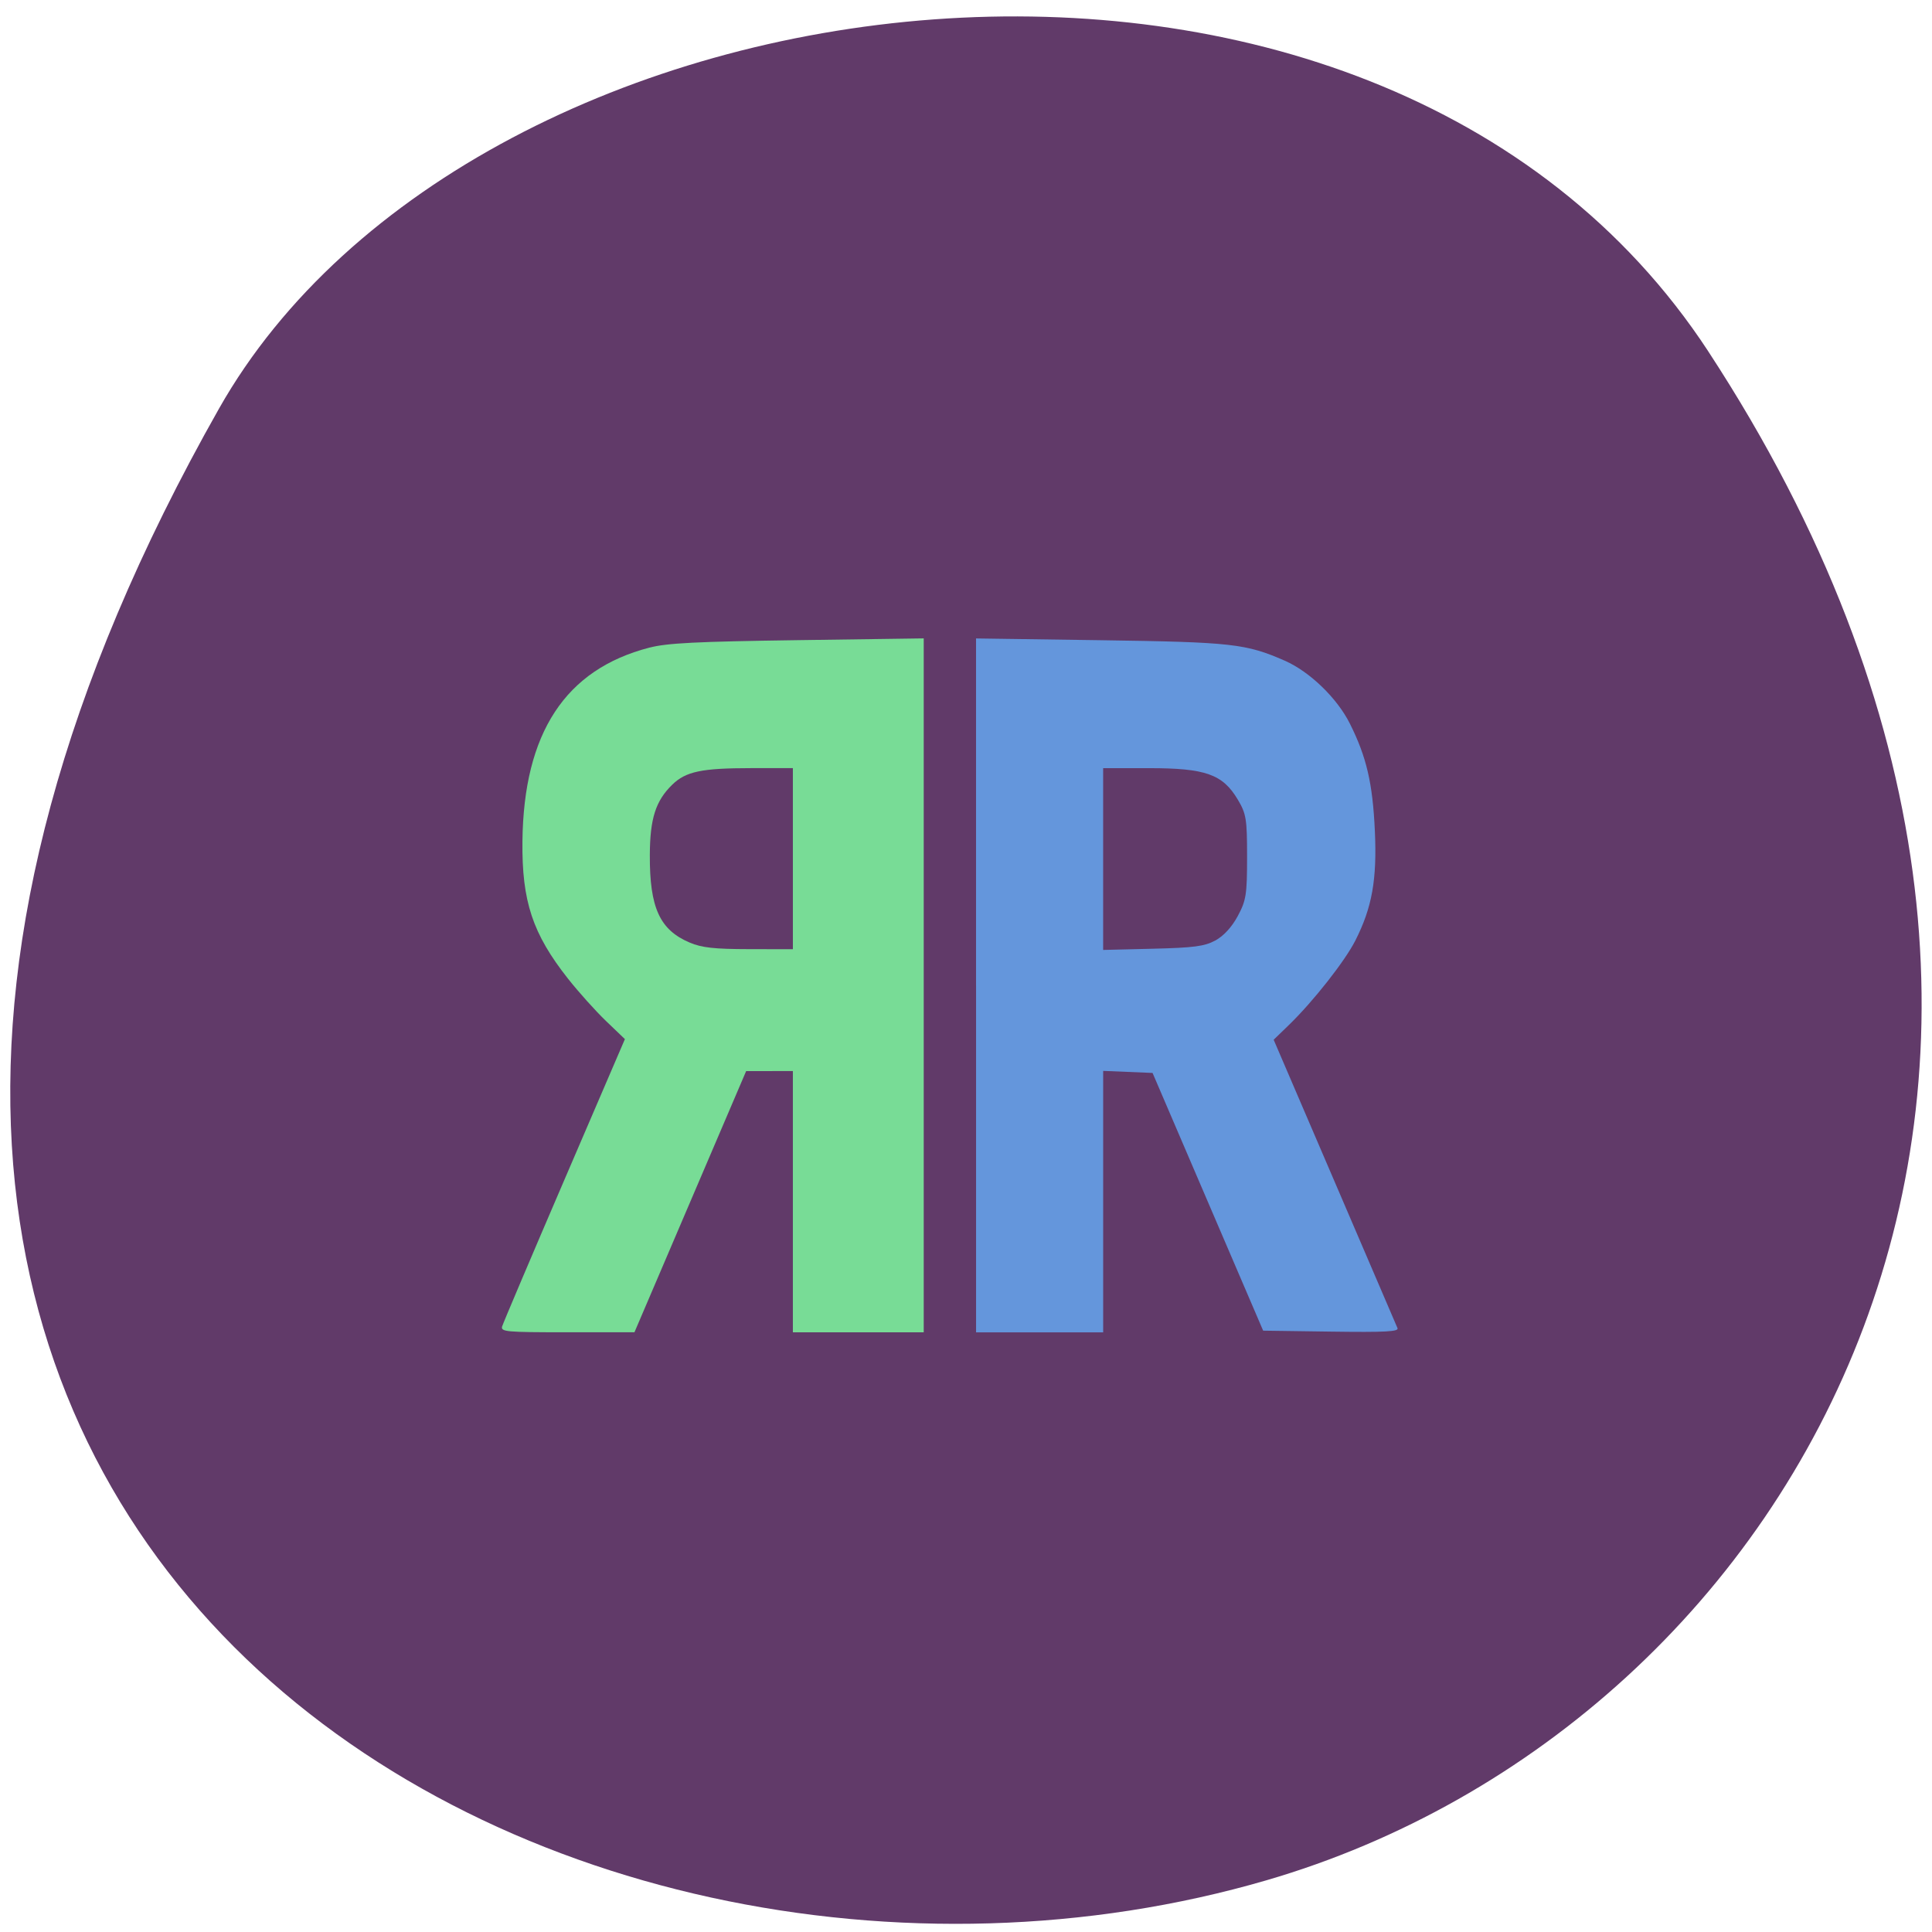<svg xmlns="http://www.w3.org/2000/svg" viewBox="0 0 256 256"><defs><clipPath><path d="m -24 13 c 0 1.105 -0.672 2 -1.5 2 -0.828 0 -1.5 -0.895 -1.5 -2 0 -1.105 0.672 -2 1.5 -2 0.828 0 1.5 0.895 1.5 2 z" transform="matrix(15.333 0 0 11.5 415 -125.5)"/></clipPath></defs><g color="#000" fill="#613a69"><path d="m 226.37 46.584 c 62.31 95.22 12.03 181.97 -58.51 202.55 -94.89 27.684 -223.72 -45.07 -138.83 -195.01 33.741 -59.59 152.95 -75.37 197.34 -7.545 z"/></g><g transform="matrix(0.804 0 0 0.749 18.989 33.23)"><path d="m 59.15 190.26 c 0.165 -0.593 4.782 -12.264 10.26 -25.937 l 9.96 -24.858 l -3.111 -3.201 c -1.711 -1.761 -4.53 -5.131 -6.264 -7.489 -5.844 -7.948 -7.621 -13.7 -7.512 -24.313 0.198 -19.15 7.06 -30.398 20.895 -34.25 2.933 -0.816 7.741 -1.077 24.446 -1.328 l 20.795 -0.313 v 61.38 v 61.38 h -10.783 h -10.783 v -23.11 v -23.11 l -3.851 0.007 l -3.851 0.007 l -9.203 23.1 l -9.203 23.1 h -11.05 c -10.225 0 -11.03 -0.08 -10.748 -1.078 z m 47.903 -82.72 v -16.02 l -6.932 0.004 c -8.099 0.004 -10.714 0.594 -12.941 2.919 -2.747 2.868 -3.677 6 -3.702 12.474 -0.036 9.309 1.63 13.225 6.583 15.475 1.982 0.9 4.04 1.144 9.753 1.155 l 7.24 0.013 v -16.02 z" fill="#78dc96"/><path d="m 137.24 129.96 v -61.38 l 20.487 0.314 c 21.65 0.332 23.986 0.61 30.378 3.615 4.128 1.94 8.645 6.625 10.751 11.149 2.747 5.902 3.751 10.53 4.113 18.962 0.37 8.608 -0.454 13.569 -3.228 19.432 -1.72 3.635 -6.959 10.777 -10.937 14.911 l -2.513 2.611 l 10.05 25.12 c 5.526 13.814 10.187 25.469 10.358 25.9 0.246 0.621 -2.02 0.749 -10.915 0.616 l -11.226 -0.168 l -9.113 -22.797 l -9.113 -22.797 l -4.07 -0.182 l -4.07 -0.182 v 23.13 v 23.13 h -10.474 h -10.474 v -61.38 z m 39.433 -7.944 c 1.368 -0.788 2.72 -2.365 3.697 -4.313 1.387 -2.764 1.54 -3.807 1.54 -10.464 0 -6.737 -0.137 -7.64 -1.54 -10.166 -2.484 -4.472 -5.313 -5.545 -14.61 -5.545 h -7.571 v 16.08 v 16.08 l 8.164 -0.214 c 6.806 -0.179 8.523 -0.421 10.32 -1.457 z" fill="#6496dc"/></g></svg>